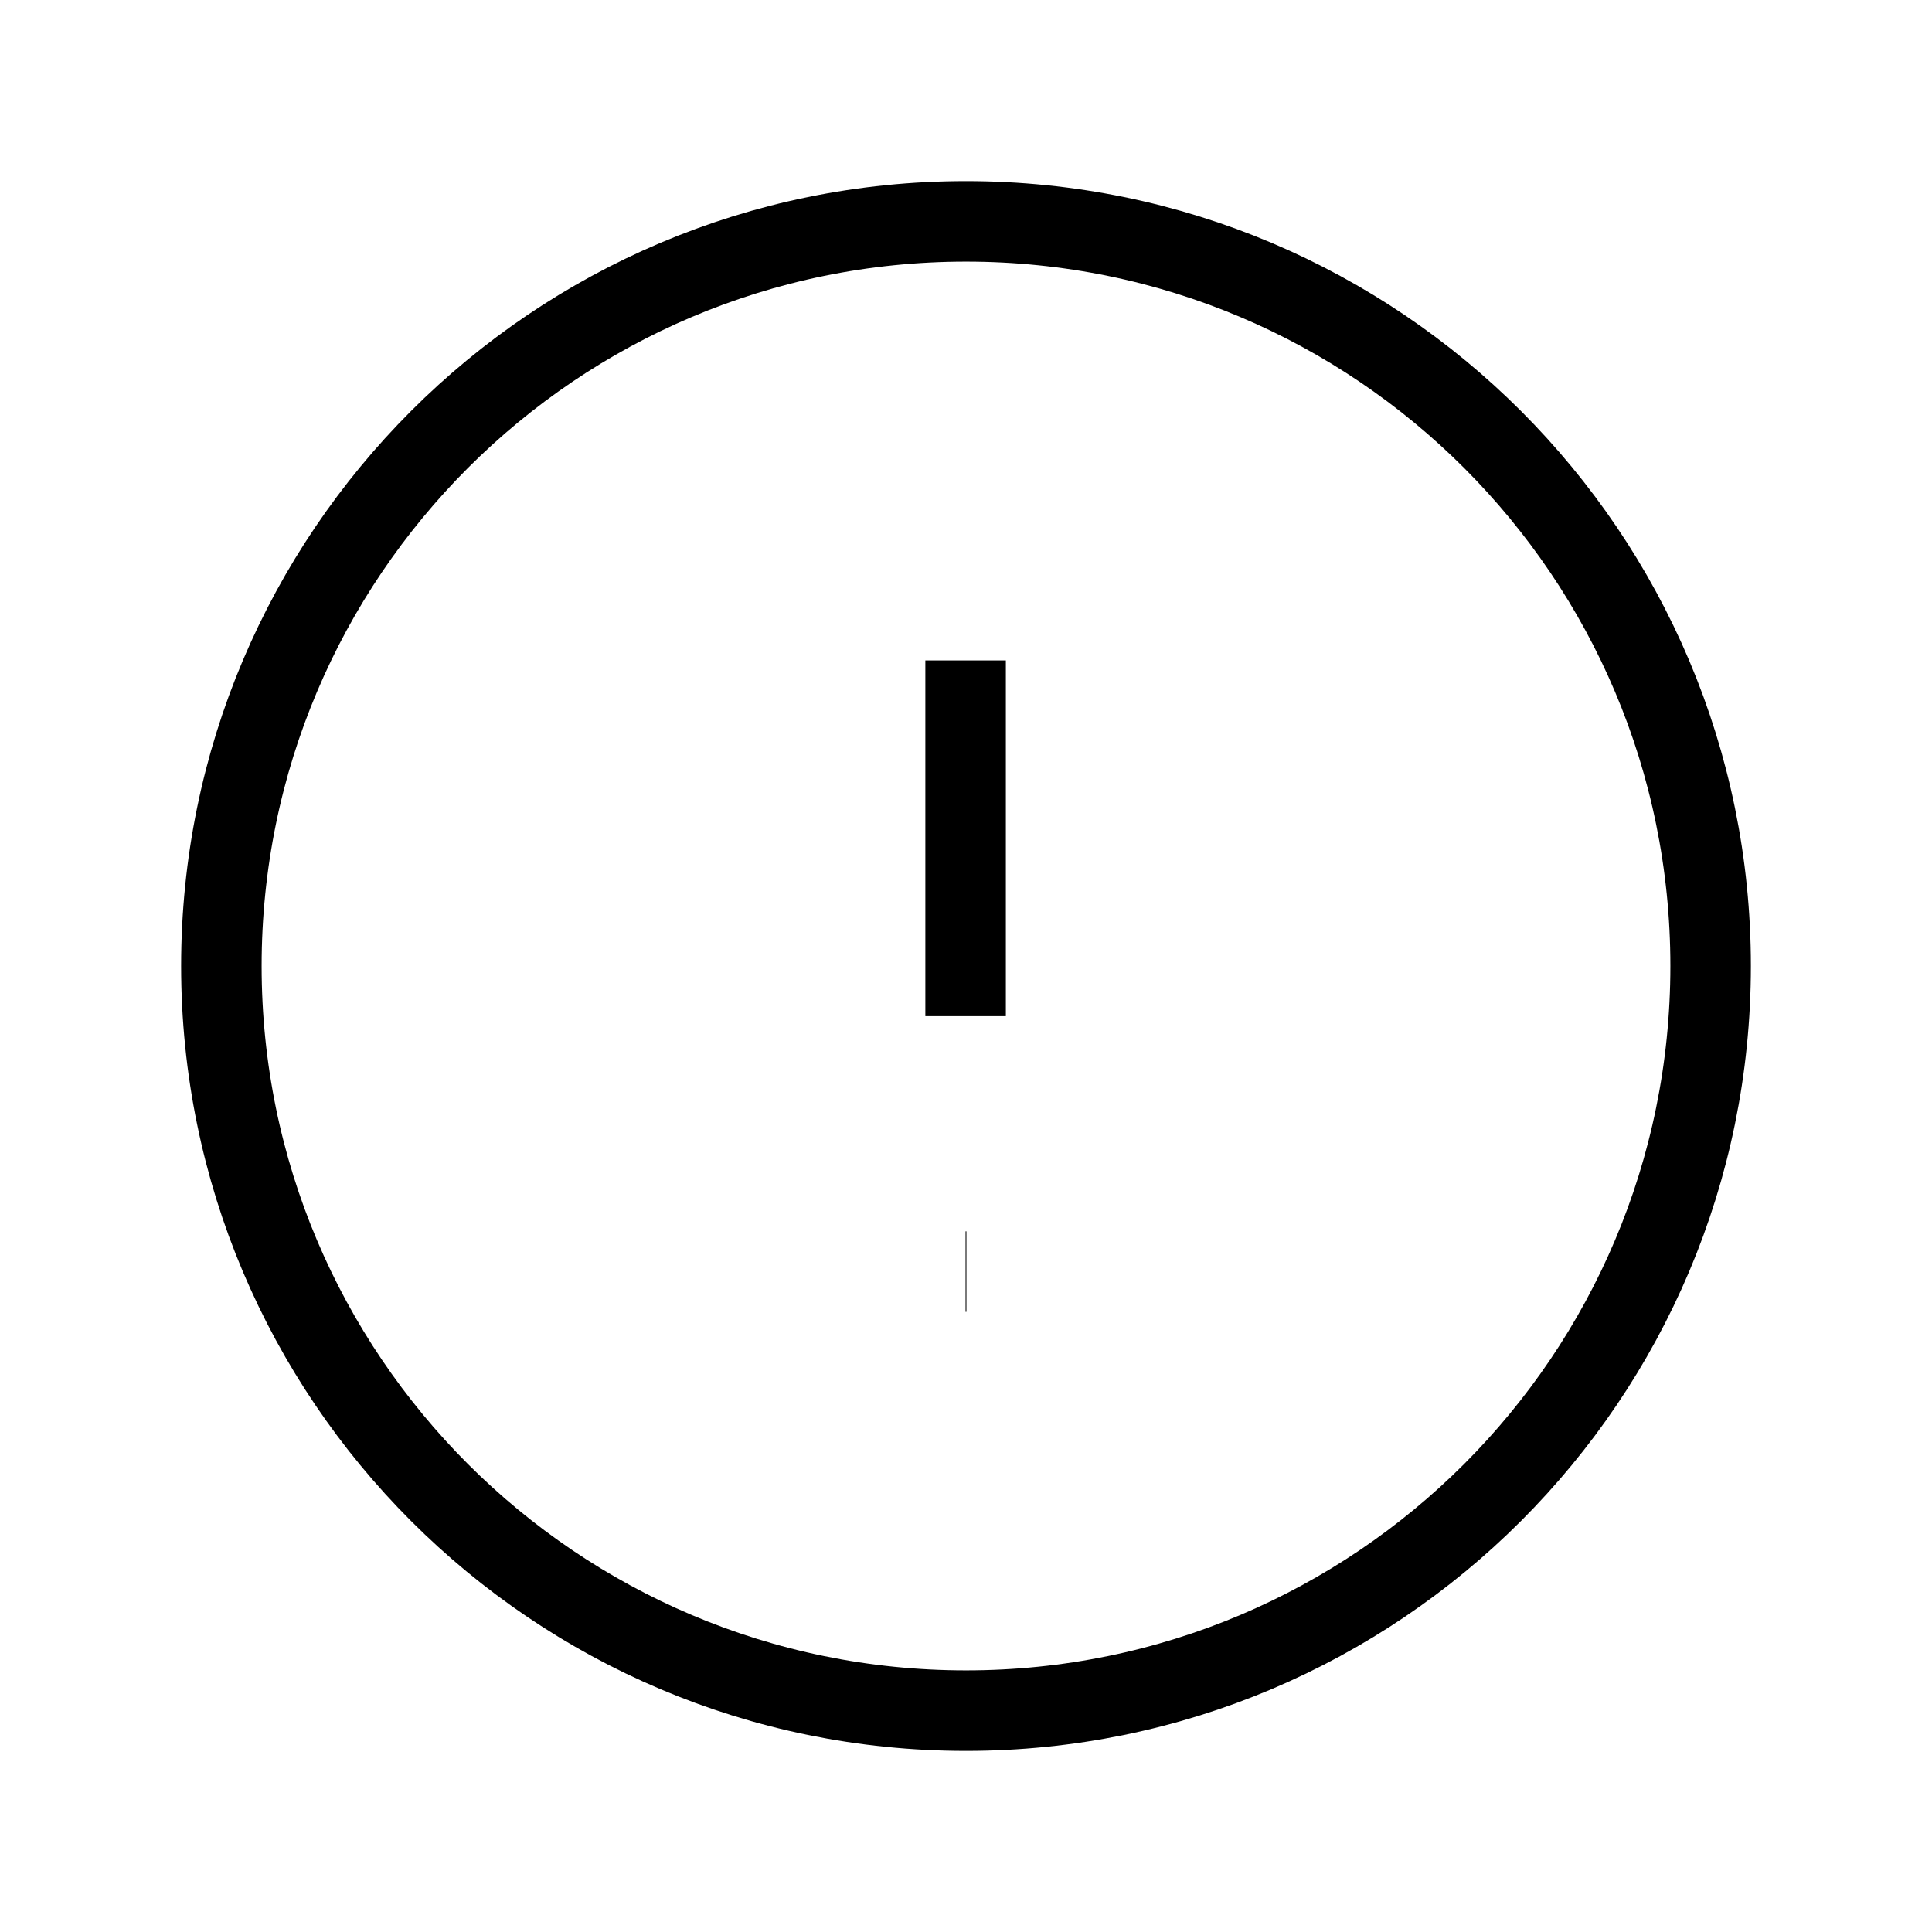 <svg width="24" height="24" viewBox="0 0 24 24" fill="none" xmlns="http://www.w3.org/2000/svg">
<path fill-rule="evenodd" clip-rule="evenodd" d="M12 2.75C17.109 2.75 21.25 6.892 21.25 12C21.25 17.108 17.109 21.25 12 21.25C6.892 21.25 2.75 17.108 2.75 12C2.75 6.892 6.892 2.75 12 2.75Z" stroke="strokeColor"/>
<path opacity="0.4" d="M11.995 8.204V12.623" stroke="strokeColor"/>
<path opacity="0.4" d="M11.995 15.796H12.005" stroke="strokeColor"/>
</svg>
